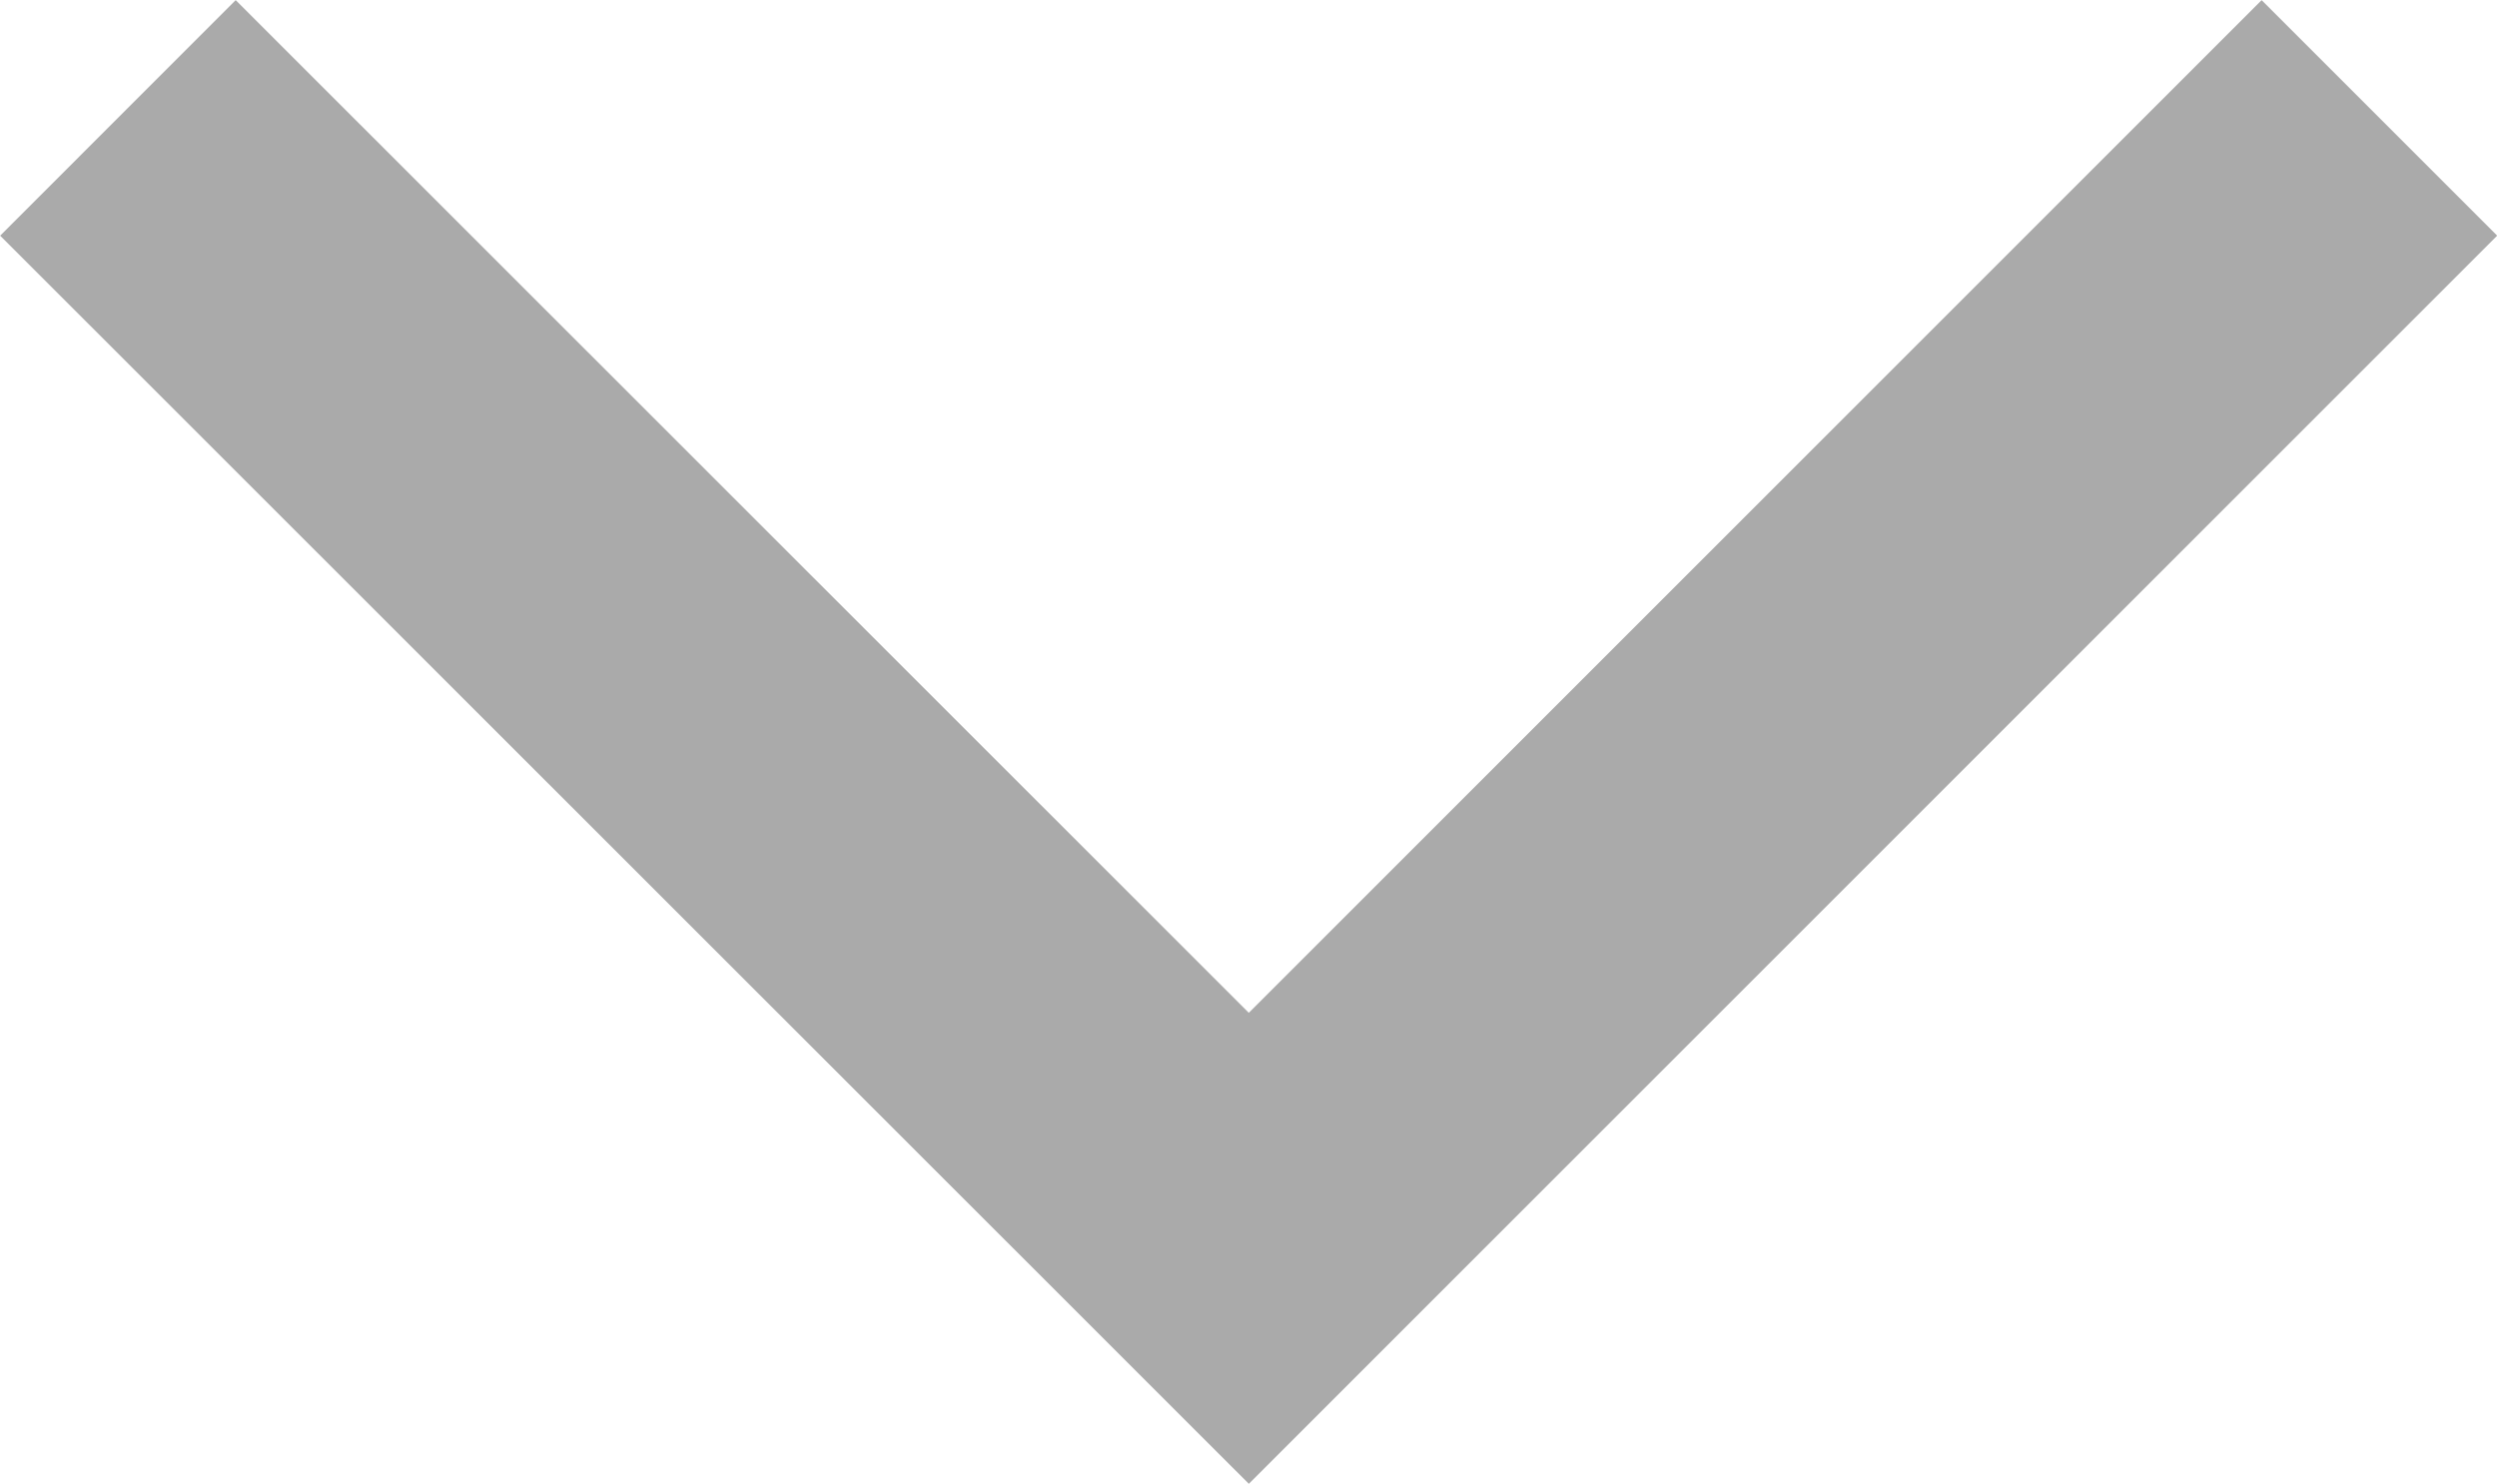 <svg xmlns="http://www.w3.org/2000/svg" width="7.496" height="4.455" viewBox="0 0 7.496 4.455">
  <path id="Path_11785" data-name="Path 11785" d="M4645.931,374.741l3.395,3.394,3.394-3.394" transform="translate(-4645.577 -374.387)" fill="none" stroke="#aaa" stroke-width="1"/>
</svg>
